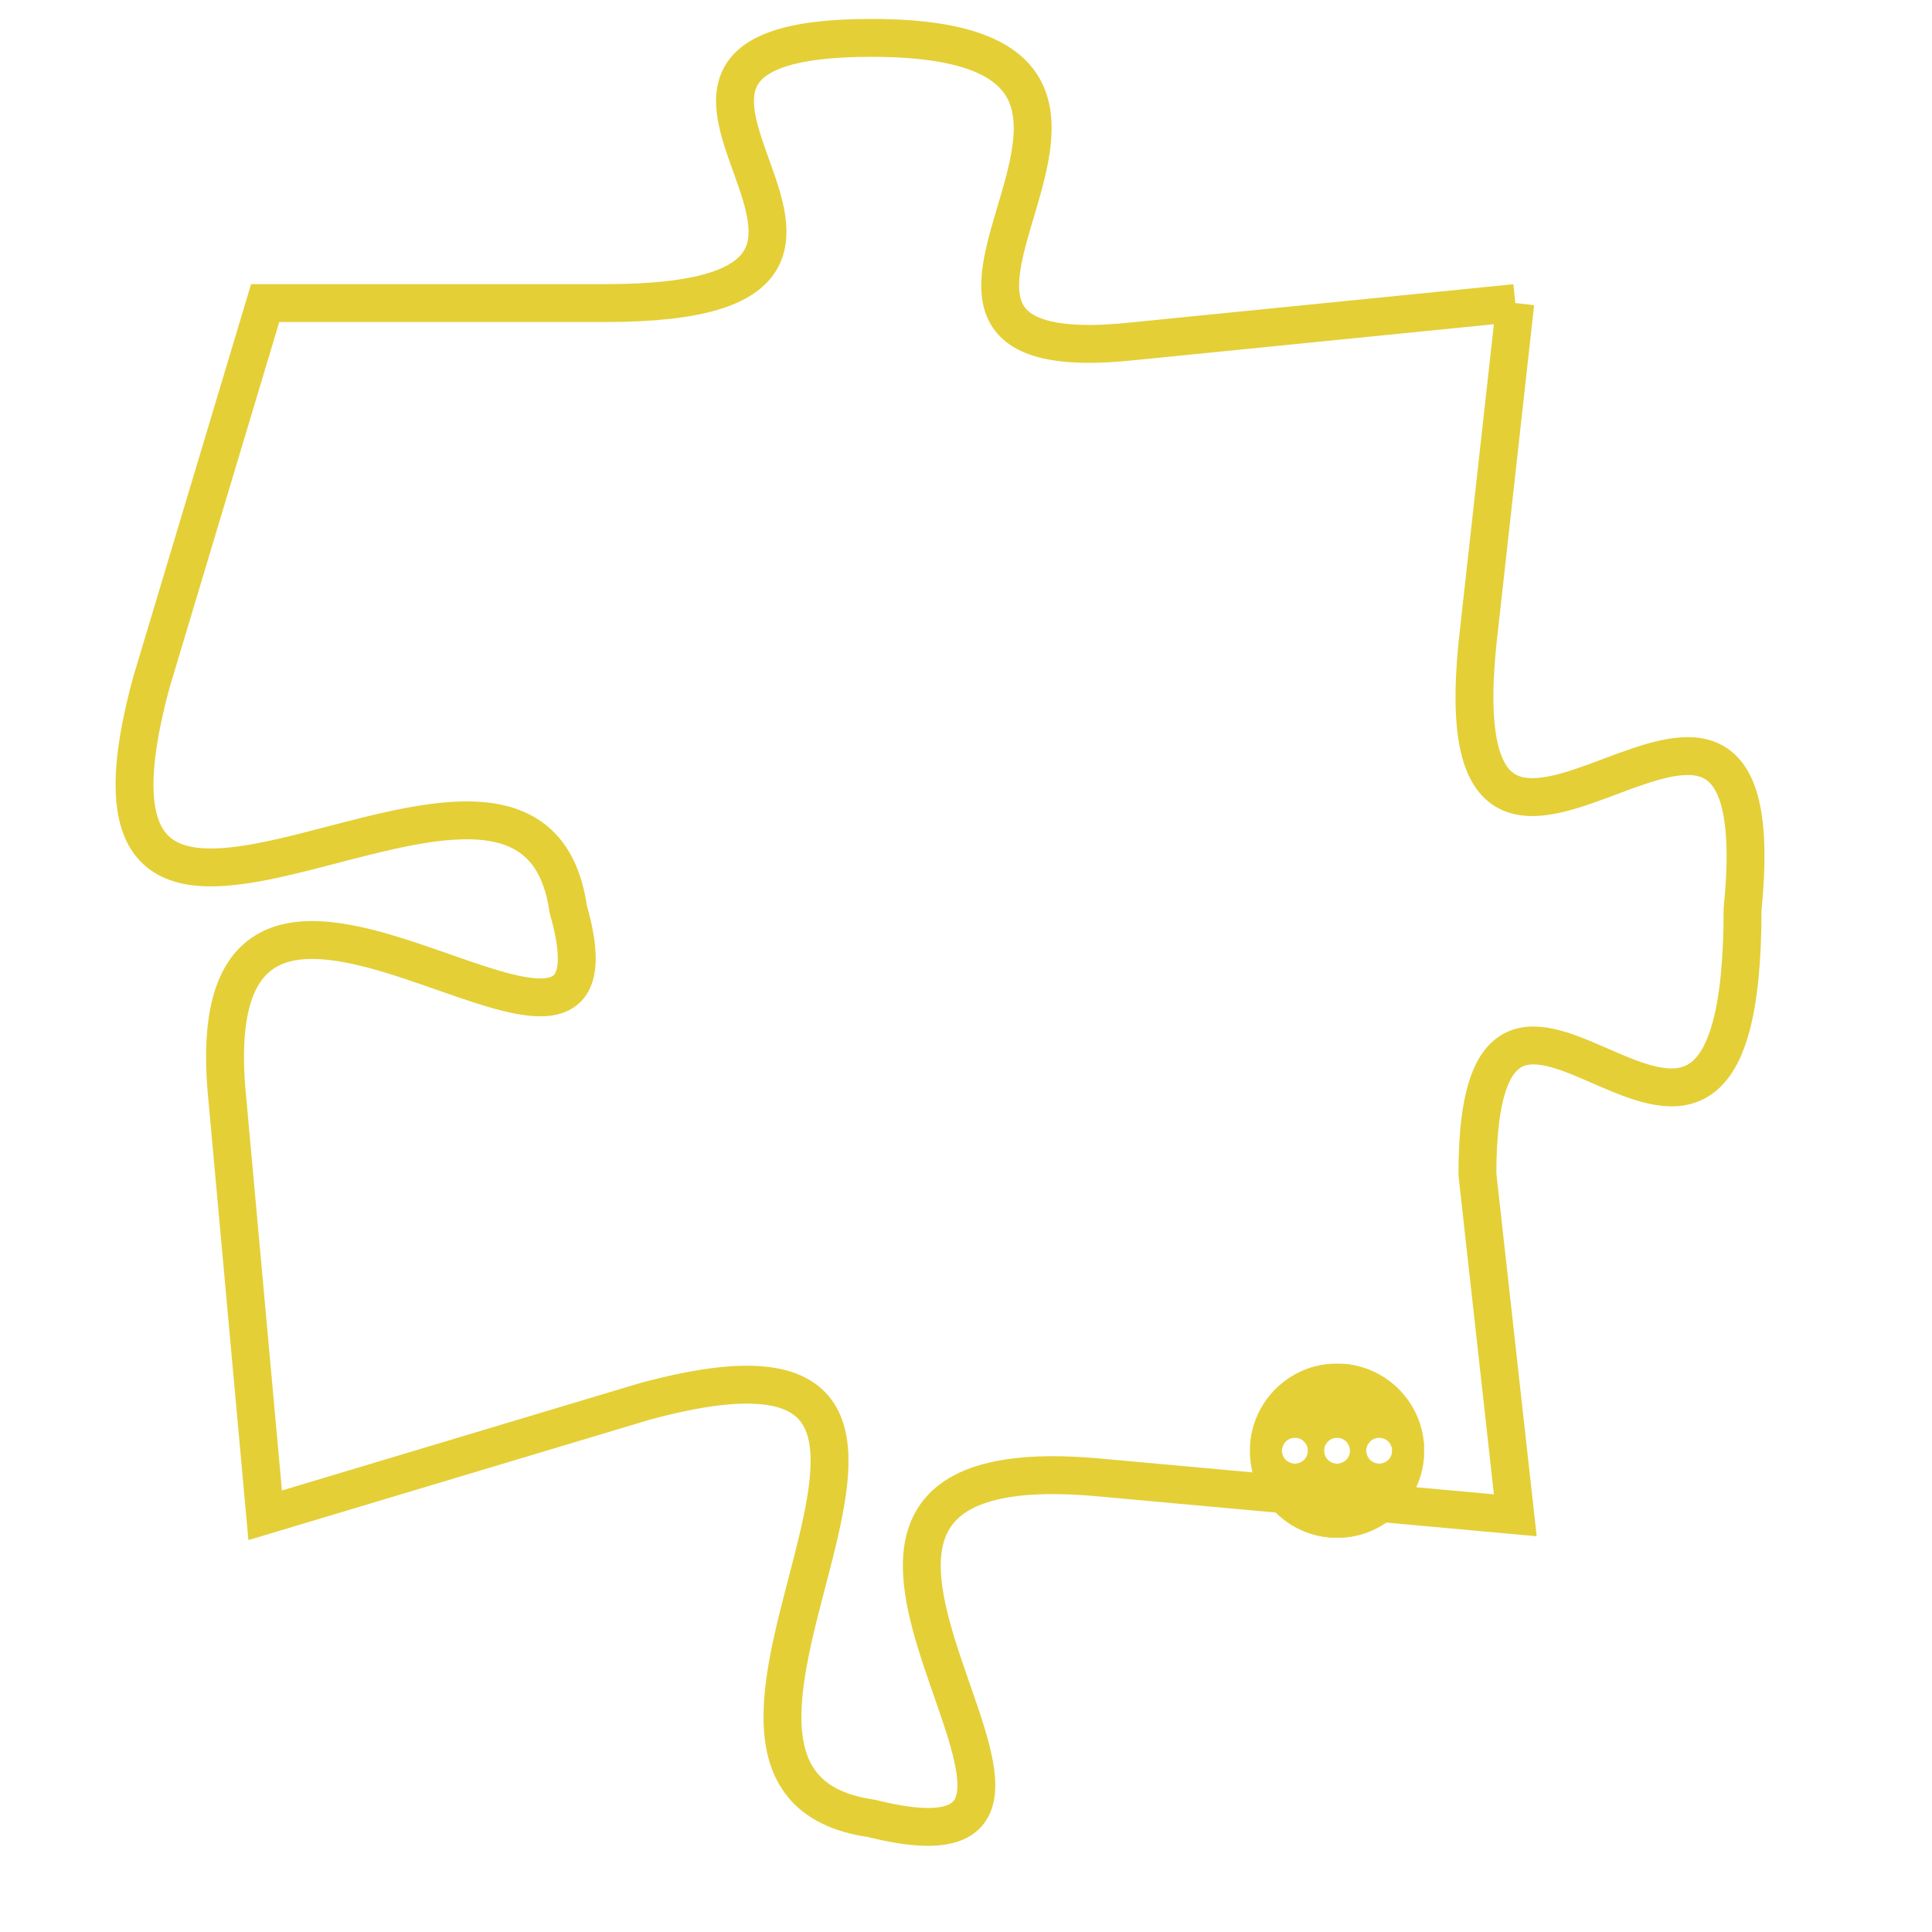 <svg version="1.1" xmlns="http://www.w3.org/2000/svg" xmlns:xlink="http://www.w3.org/1999/xlink" fill="transparent" x="0" y="0" width="350" height="350" preserveAspectRatio="xMinYMin slice"><style type="text/css">.links{fill:transparent;stroke: #E4CF37;}.links:hover{fill:#63D272; opacity:0.4;}</style><defs><g id="allt"><path id="t4007" d="M3564,960 L3554,961 C3545,962 3557,953 3547,953 C3538,953 3550,960 3540,960 L3531,960 3531,960 L3528,970 C3525,981 3538,969 3539,976 C3541,983 3529,971 3530,981 L3531,992 3531,992 L3541,989 C3552,986 3540,999 3547,1000 C3555,1002 3542,990 3553,991 L3564,992 3564,992 L3563,983 C3563,974 3570,987 3570,976 C3571,966 3562,979 3563,969 L3564,960"/></g><clipPath id="c" clipRule="evenodd" fill="transparent"><use href="#t4007"/></clipPath></defs><svg viewBox="3524 952 48 51" preserveAspectRatio="xMinYMin meet"><svg width="4380" height="2430"><g><image crossorigin="anonymous" x="0" y="0" href="https://nftpuzzle.license-token.com/assets/completepuzzle.svg" width="100%" height="100%" /><g class="links"><use href="#t4007"/></g></g></svg><svg x="3557" y="988" height="9%" width="9%" viewBox="0 0 330 330"><g><a xlink:href="https://nftpuzzle.license-token.com/" class="links"><title>See the most innovative NFT based token software licensing project</title><path fill="#E4CF37" id="more" d="M165,0C74.019,0,0,74.019,0,165s74.019,165,165,165s165-74.019,165-165S255.981,0,165,0z M85,190 c-13.785,0-25-11.215-25-25s11.215-25,25-25s25,11.215,25,25S98.785,190,85,190z M165,190c-13.785,0-25-11.215-25-25 s11.215-25,25-25s25,11.215,25,25S178.785,190,165,190z M245,190c-13.785,0-25-11.215-25-25s11.215-25,25-25 c13.785,0,25,11.215,25,25S258.785,190,245,190z"></path></a></g></svg></svg></svg>
